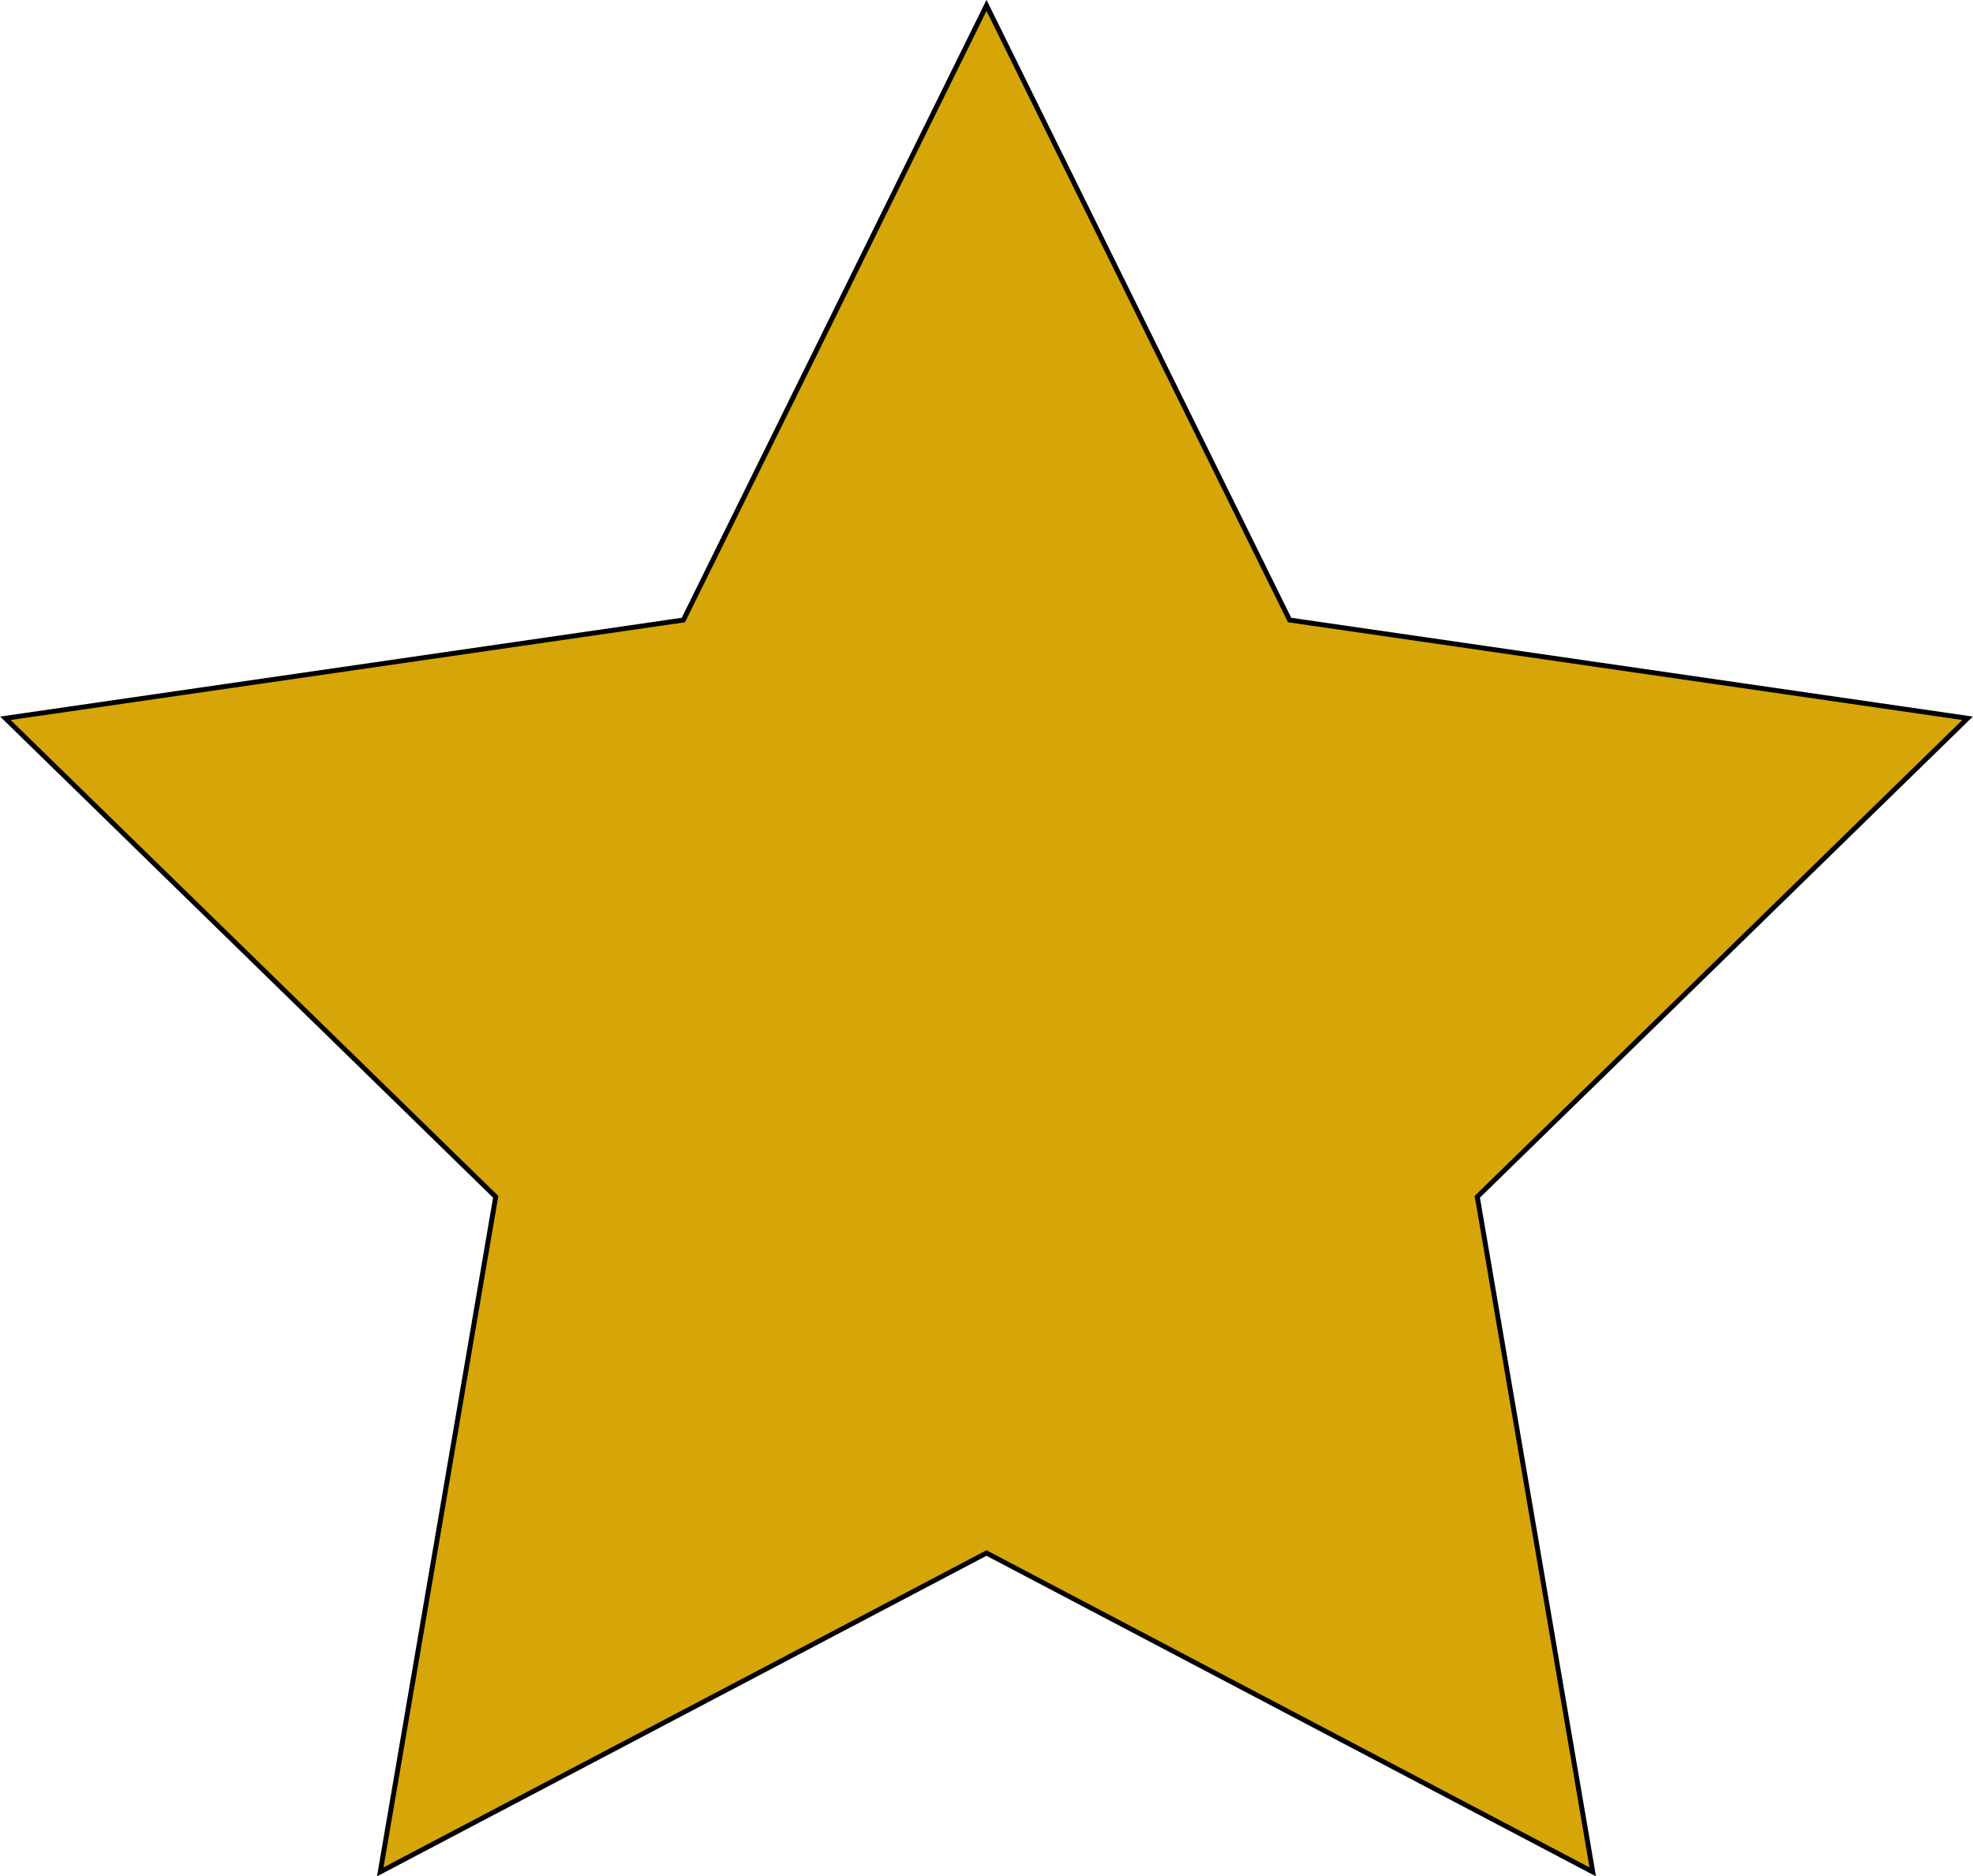 <?xml version="1.0" encoding="utf-8"?>
<!-- Generator: Adobe Illustrator 26.3.1, SVG Export Plug-In . SVG Version: 6.00 Build 0)  -->
<svg version="1.1" id="Layer_1" xmlns="http://www.w3.org/2000/svg" xmlns:xlink="http://www.w3.org/1999/xlink" x="0px" y="0px"
	 viewBox="0 0 401.6 381.9" style="enable-background:new 0 0 401.6 381.9;" xml:space="preserve">
<style type="text/css">
	.st0{fill:#d6a608;stroke:#000000;stroke-miterlimit:10;}
</style>
<polygon class="st0" points="200.8,1.1 262.5,126.2 400.5,146.2 300.7,243.6 324.2,381 200.8,316.1 77.4,381 100.9,243.6 1.1,146.2 
	139.1,126.2 "/>
</svg>
